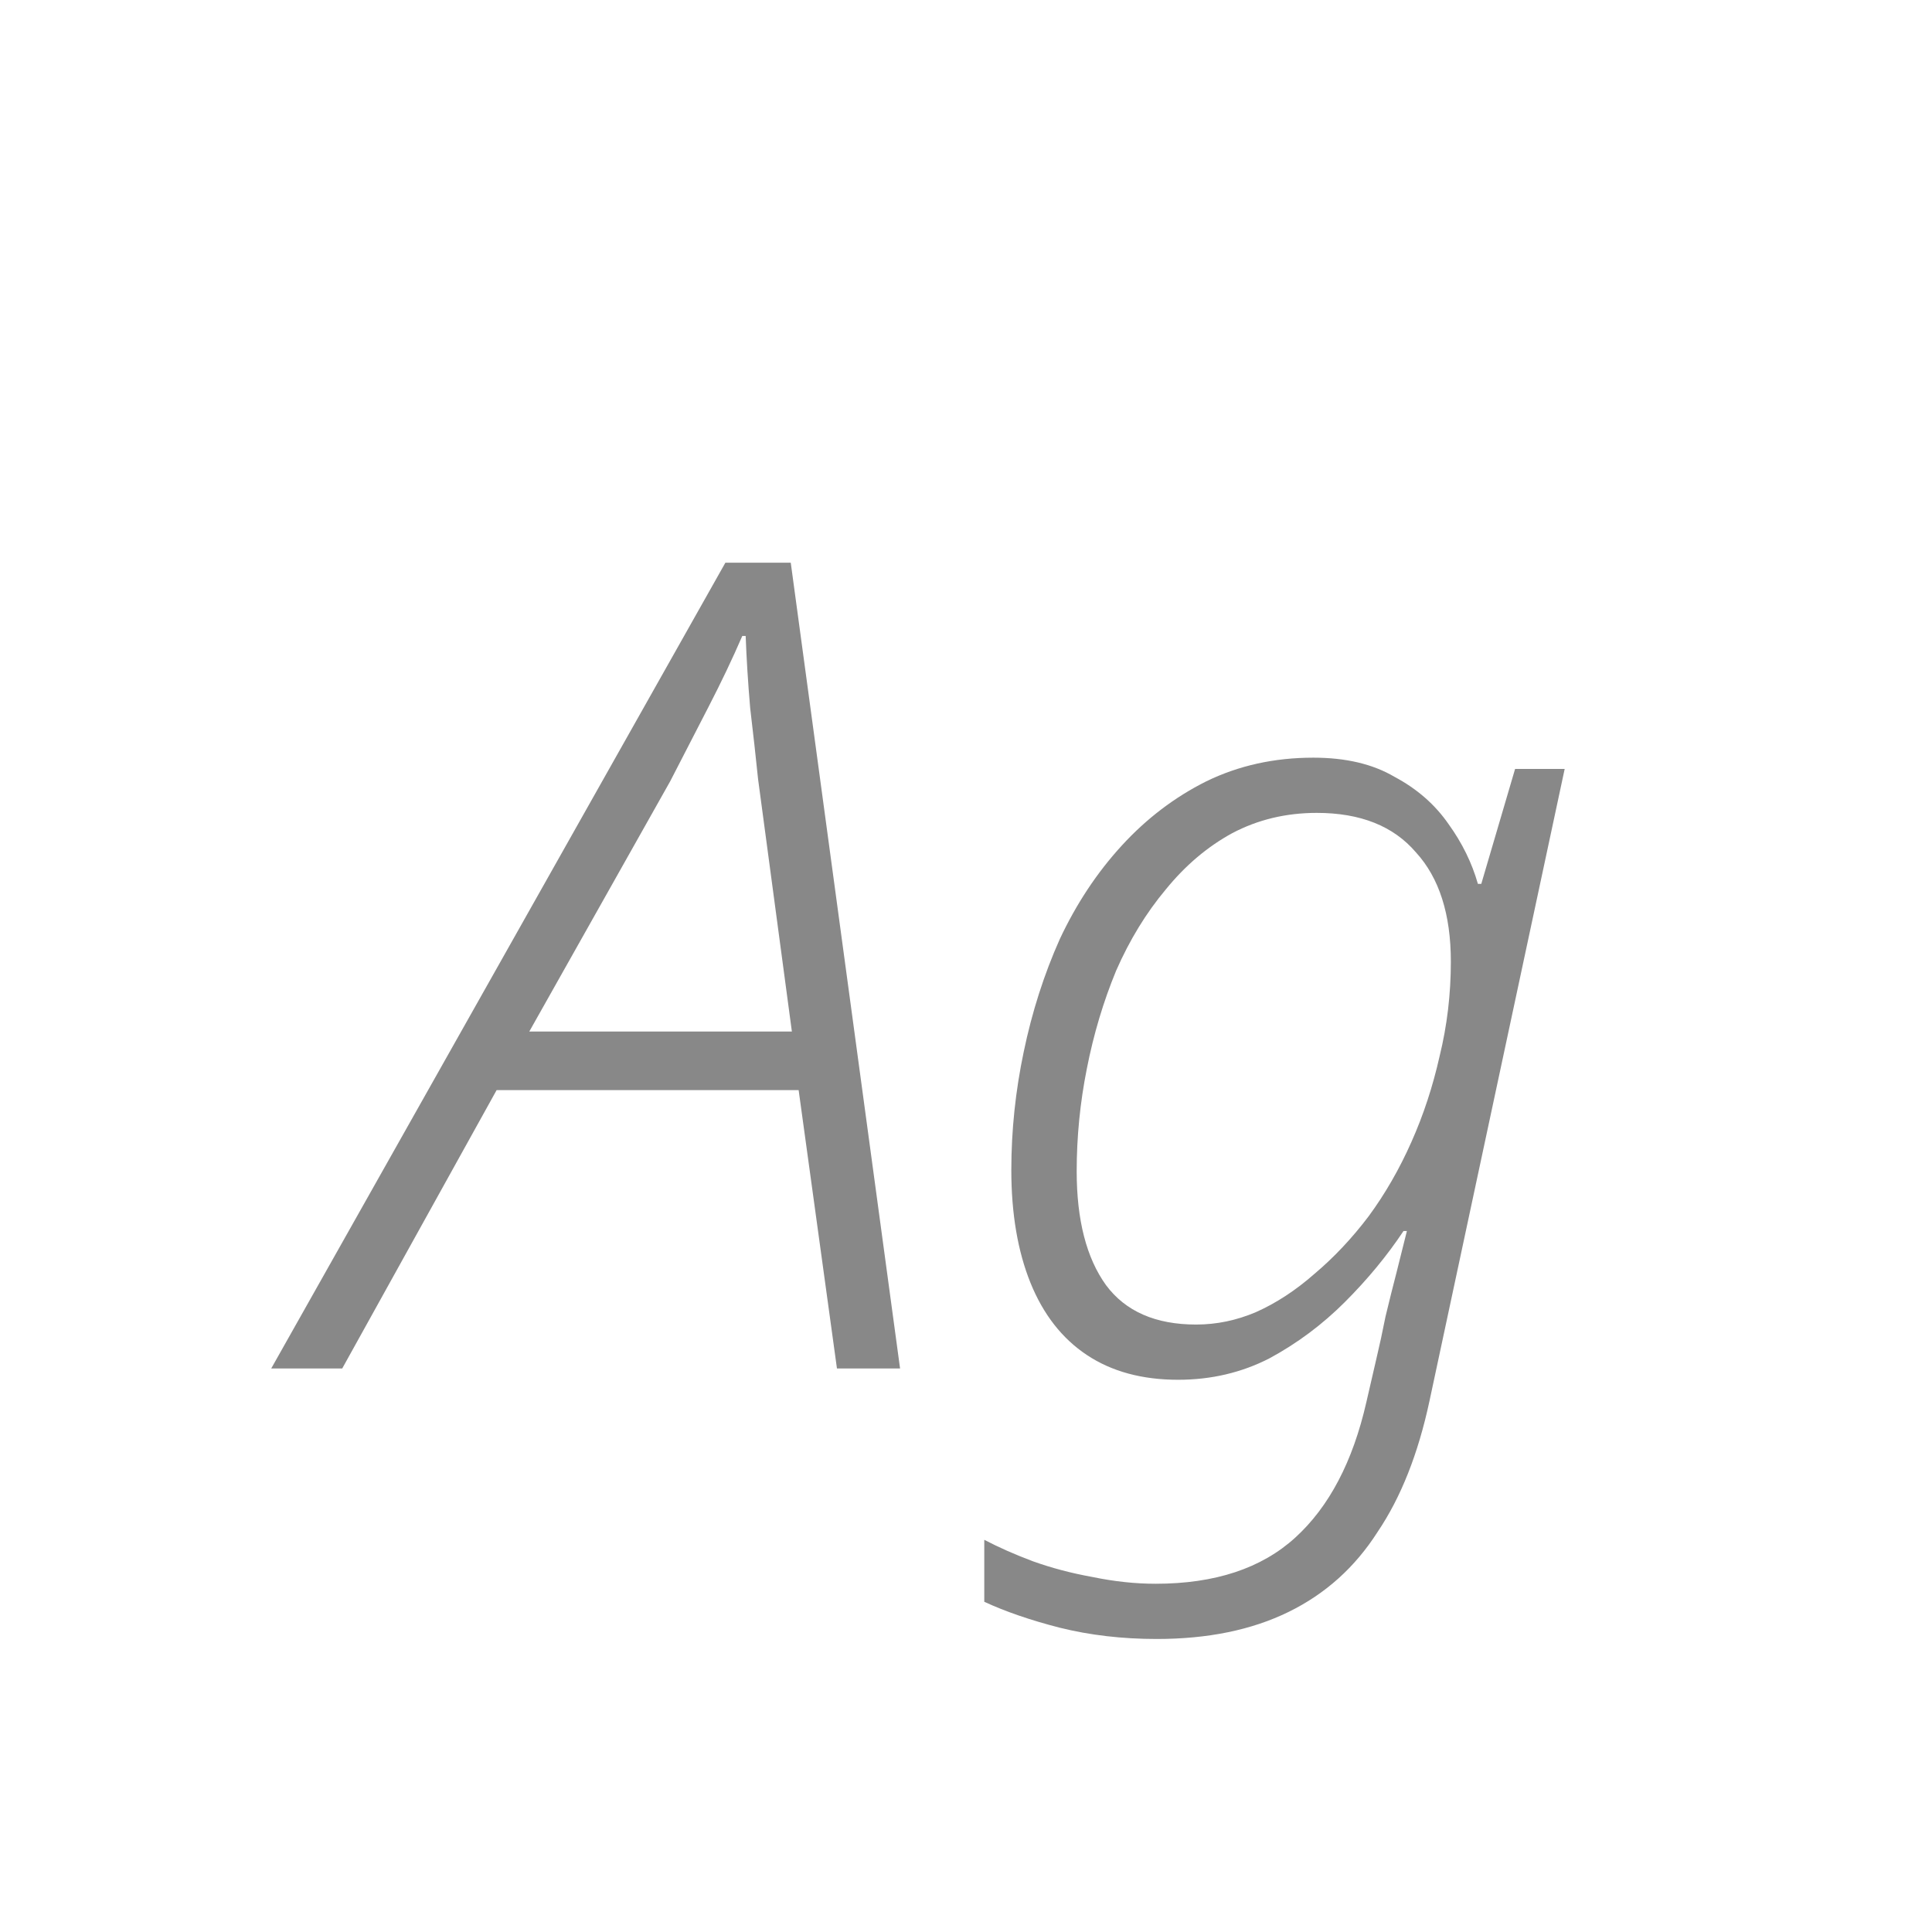 <svg width="24" height="24" viewBox="0 0 24 24" fill="none" xmlns="http://www.w3.org/2000/svg">
<path d="M3.369 17L9.011 6.99H9.823L11.181 17H10.397L9.921 13.542H6.169L4.251 17H3.369ZM6.575 12.814H9.837L9.417 9.678C9.389 9.407 9.357 9.113 9.319 8.796C9.291 8.469 9.273 8.171 9.263 7.9H9.221C9.1 8.18 8.96 8.474 8.801 8.782C8.643 9.09 8.484 9.398 8.325 9.706L6.575 12.814ZM14.369 20.36C13.94 20.36 13.539 20.313 13.165 20.22C12.801 20.127 12.489 20.019 12.227 19.898V19.128C12.405 19.221 12.605 19.31 12.829 19.394C13.063 19.478 13.31 19.543 13.571 19.59C13.842 19.646 14.103 19.674 14.355 19.674C15.093 19.674 15.671 19.483 16.091 19.1C16.511 18.717 16.805 18.157 16.973 17.42L17.099 16.874C17.137 16.715 17.174 16.543 17.211 16.356C17.258 16.16 17.305 15.973 17.351 15.796C17.398 15.609 17.44 15.441 17.477 15.292H17.435C17.23 15.6 16.987 15.894 16.707 16.174C16.427 16.454 16.115 16.687 15.769 16.874C15.424 17.051 15.046 17.14 14.635 17.14C14.187 17.14 13.809 17.037 13.501 16.832C13.193 16.627 12.96 16.328 12.801 15.936C12.643 15.544 12.563 15.077 12.563 14.536C12.563 14.041 12.615 13.551 12.717 13.066C12.82 12.571 12.969 12.105 13.165 11.666C13.371 11.227 13.627 10.84 13.935 10.504C14.243 10.168 14.593 9.902 14.985 9.706C15.387 9.51 15.83 9.412 16.315 9.412C16.717 9.412 17.053 9.491 17.323 9.65C17.603 9.799 17.827 9.995 17.995 10.238C18.163 10.471 18.285 10.719 18.359 10.98H18.401L18.821 9.552H19.437L17.757 17.406C17.617 18.059 17.403 18.601 17.113 19.03C16.833 19.469 16.465 19.8 16.007 20.024C15.55 20.248 15.004 20.36 14.369 20.36ZM14.859 16.454C15.111 16.454 15.359 16.403 15.601 16.3C15.853 16.188 16.096 16.029 16.329 15.824C16.572 15.619 16.796 15.381 17.001 15.11C17.207 14.83 17.384 14.522 17.533 14.186C17.683 13.85 17.799 13.495 17.883 13.122C17.977 12.739 18.023 12.347 18.023 11.946C18.023 11.358 17.879 10.905 17.589 10.588C17.309 10.261 16.899 10.098 16.357 10.098C15.975 10.098 15.625 10.182 15.307 10.35C14.999 10.518 14.724 10.751 14.481 11.05C14.239 11.339 14.033 11.675 13.865 12.058C13.707 12.441 13.585 12.847 13.501 13.276C13.417 13.696 13.375 14.121 13.375 14.55C13.375 15.157 13.497 15.628 13.739 15.964C13.982 16.291 14.355 16.454 14.859 16.454Z" fill="#888888"/>
</svg>
